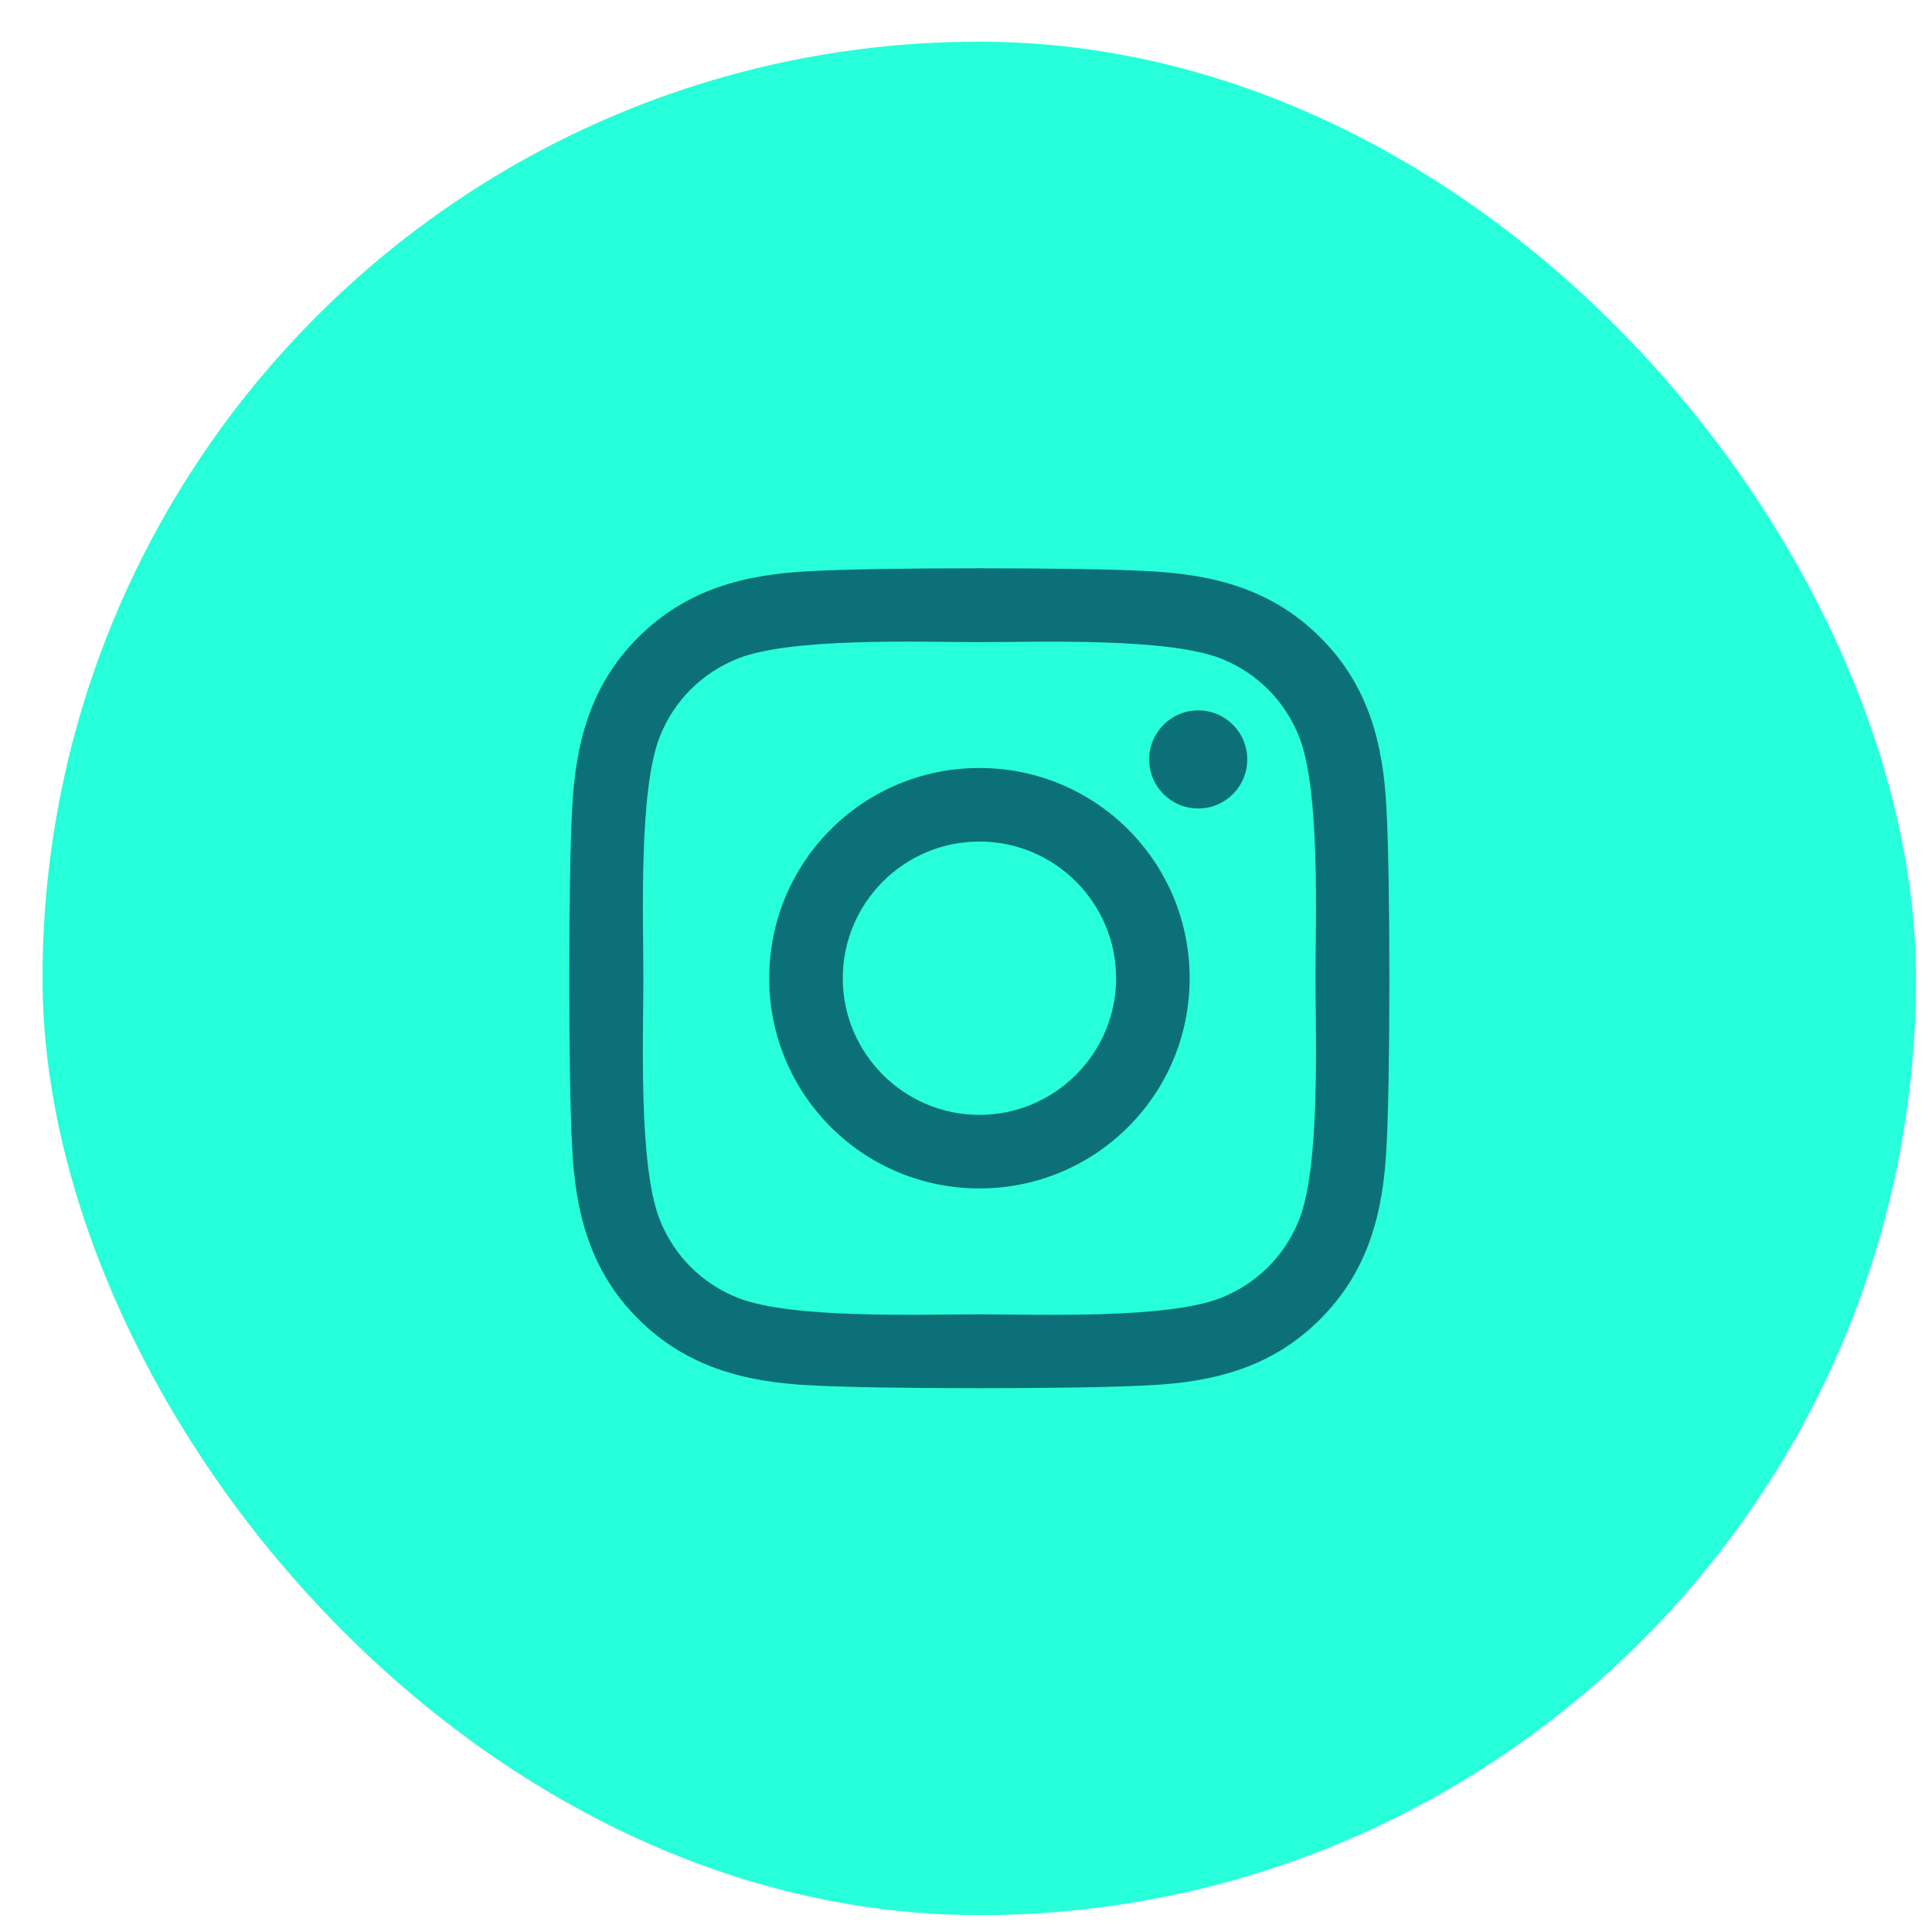 <svg width="33" height="33" viewBox="0 0 33 33" fill="none" xmlns="http://www.w3.org/2000/svg">
<rect x="0.726" y="0.712" width="32" height="32" rx="16" fill="#26FFDA"/>
<path d="M16.729 13.118C14.742 13.118 13.139 14.721 13.139 16.709C13.139 18.696 14.742 20.299 16.729 20.299C18.717 20.299 20.32 18.696 20.32 16.709C20.32 14.721 18.717 13.118 16.729 13.118ZM16.729 19.043C15.445 19.043 14.395 17.996 14.395 16.709C14.395 15.421 15.442 14.374 16.729 14.374C18.017 14.374 19.064 15.421 19.064 16.709C19.064 17.996 18.014 19.043 16.729 19.043ZM21.304 12.971C21.304 13.437 20.929 13.809 20.467 13.809C20.001 13.809 19.629 13.434 19.629 12.971C19.629 12.509 20.004 12.134 20.467 12.134C20.929 12.134 21.304 12.509 21.304 12.971ZM23.682 13.821C23.629 12.7 23.373 11.706 22.551 10.887C21.732 10.068 20.738 9.812 19.617 9.756C18.46 9.69 14.995 9.69 13.838 9.756C12.72 9.809 11.726 10.065 10.904 10.884C10.082 11.703 9.829 12.696 9.773 13.818C9.707 14.975 9.707 18.44 9.773 19.596C9.826 20.718 10.082 21.712 10.904 22.531C11.726 23.349 12.717 23.606 13.838 23.662C14.995 23.728 18.46 23.728 19.617 23.662C20.738 23.609 21.732 23.353 22.551 22.531C23.37 21.712 23.626 20.718 23.682 19.596C23.748 18.44 23.748 14.978 23.682 13.821ZM22.189 20.837C21.945 21.45 21.473 21.921 20.857 22.168C19.935 22.534 17.748 22.45 16.729 22.45C15.71 22.45 13.52 22.531 12.601 22.168C11.989 21.924 11.517 21.453 11.27 20.837C10.904 19.915 10.989 17.728 10.989 16.709C10.989 15.69 10.907 13.499 11.27 12.581C11.514 11.968 11.985 11.496 12.601 11.249C13.523 10.884 15.71 10.968 16.729 10.968C17.748 10.968 19.939 10.887 20.857 11.249C21.47 11.493 21.942 11.965 22.189 12.581C22.554 13.503 22.47 15.69 22.47 16.709C22.47 17.728 22.554 19.918 22.189 20.837Z" fill="#0B7077"/>
</svg>
